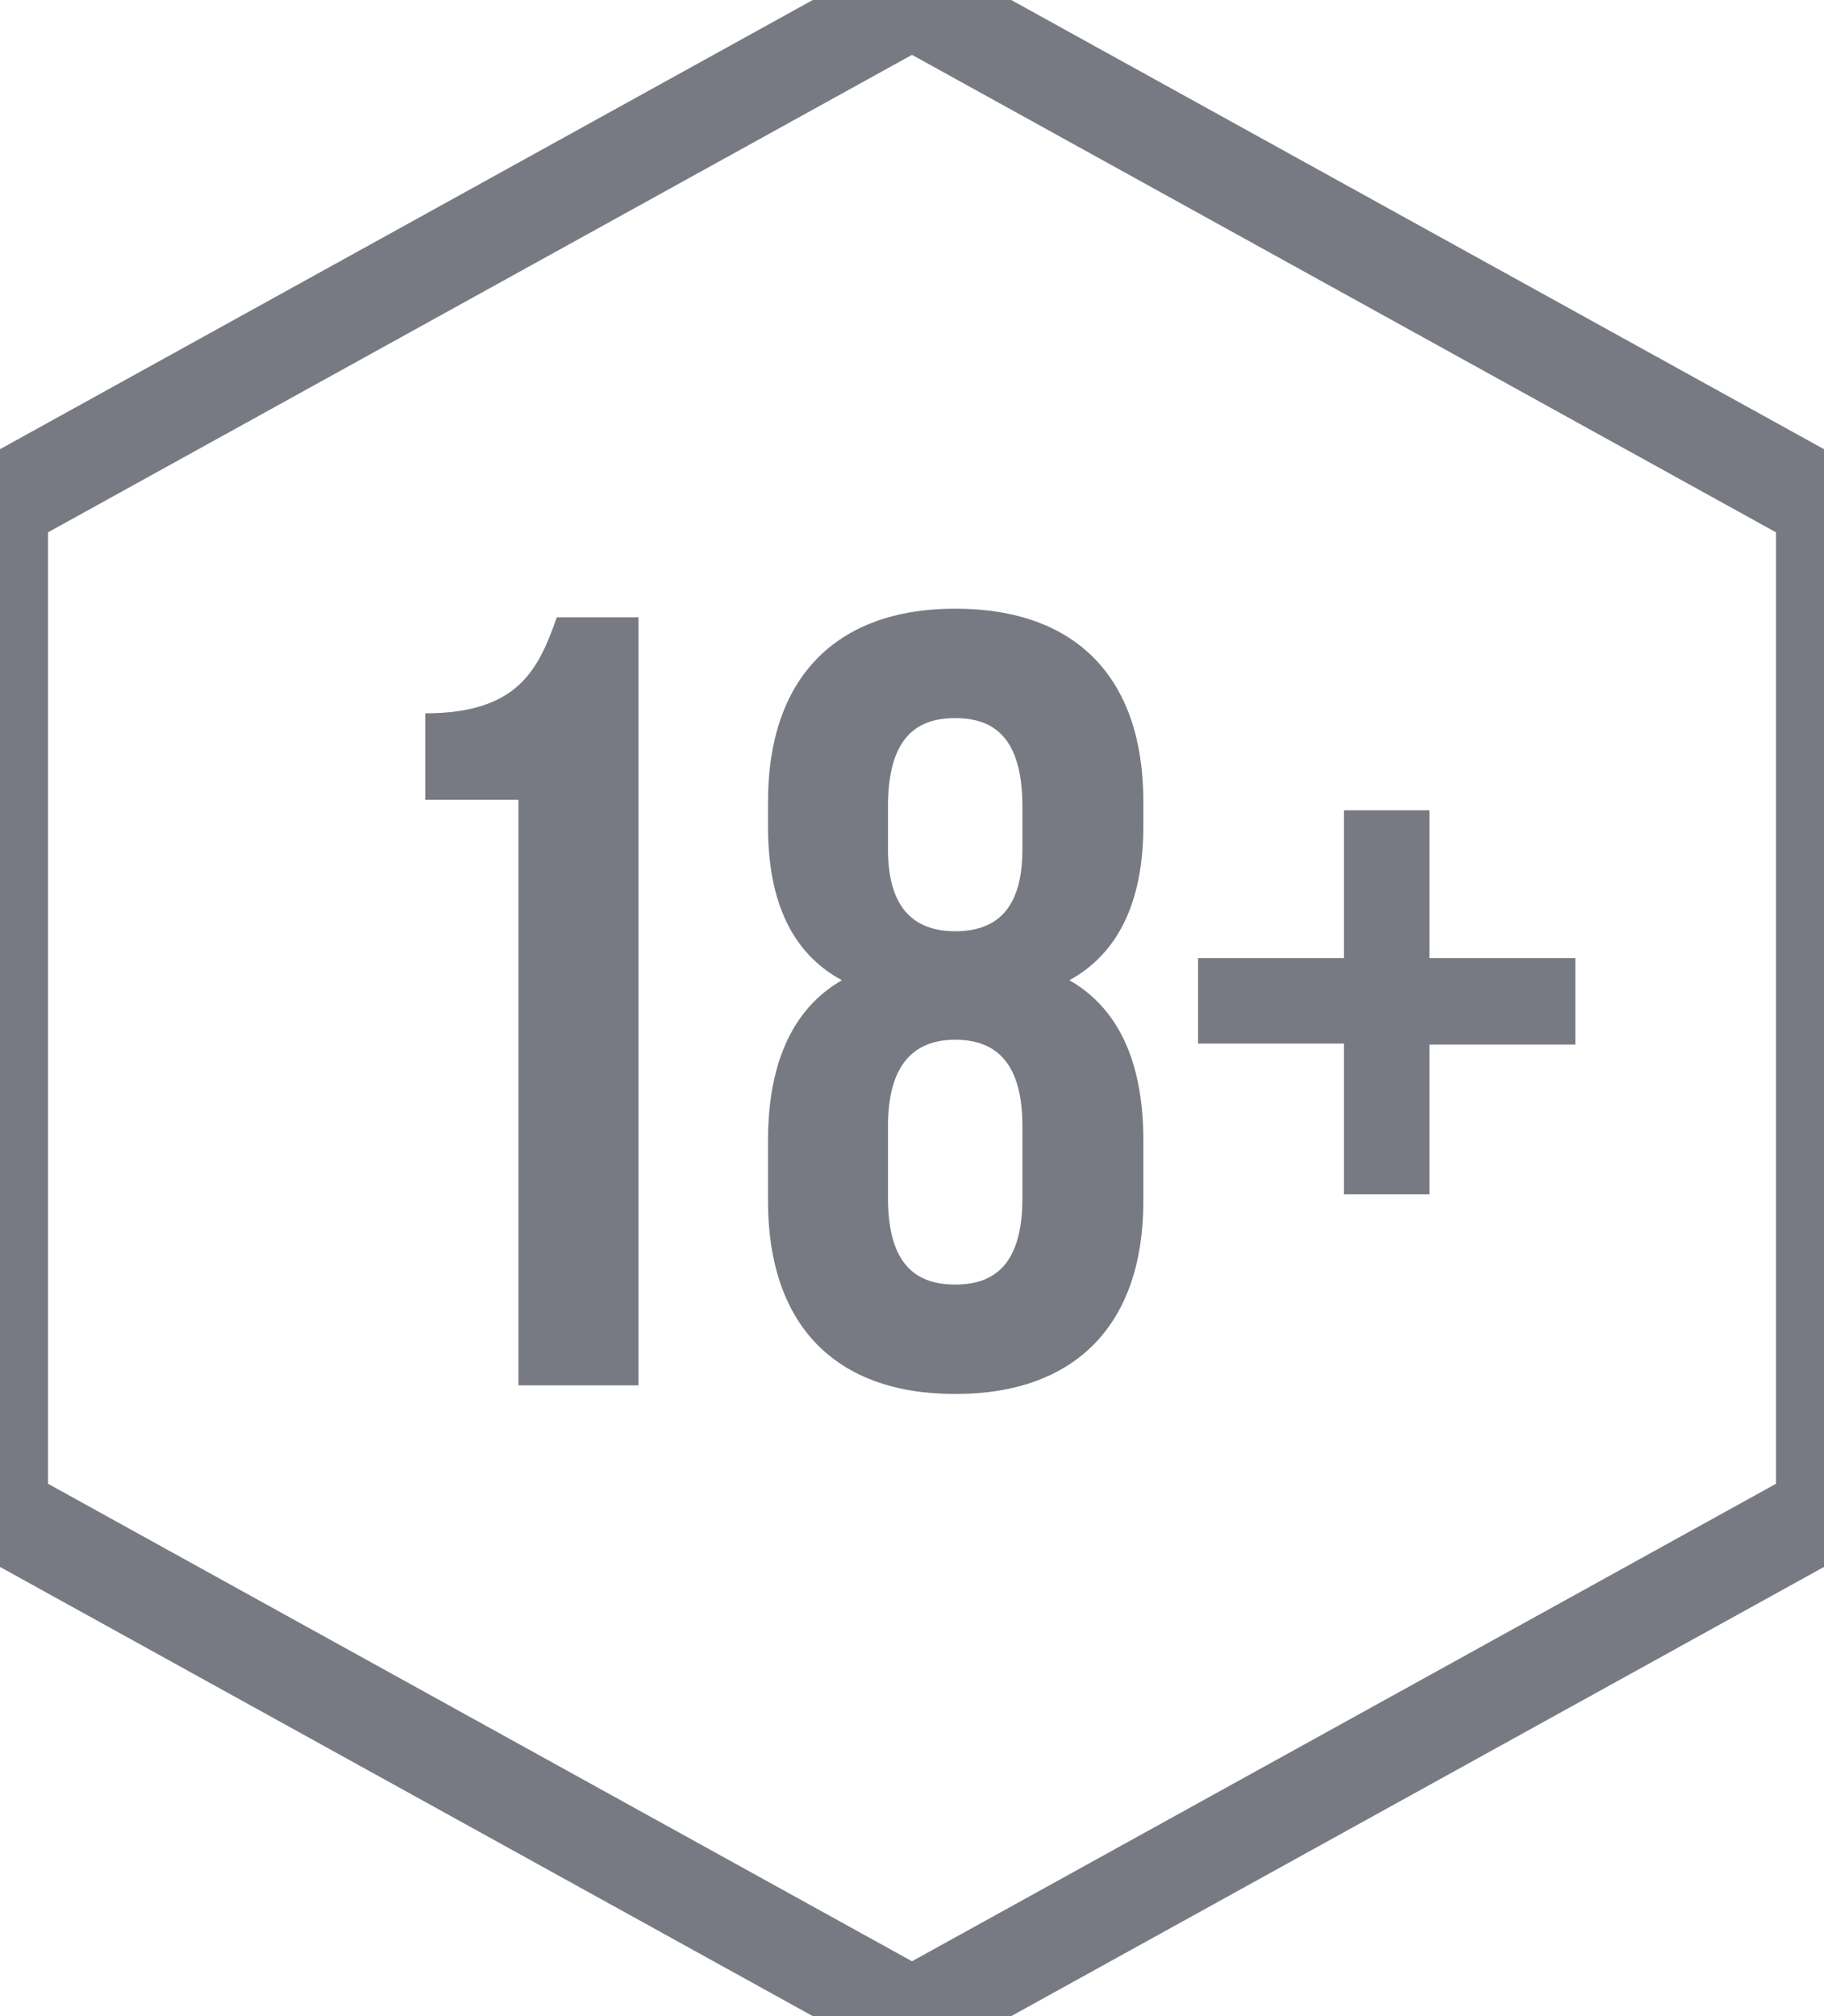 <svg xmlns="http://www.w3.org/2000/svg" xmlns:xlink="http://www.w3.org/1999/xlink" width="19" height="21" viewBox="0 0 19 21"><defs><path id="ogyya" d="M146.5 2537l9.5 5.25v10.5l-9.5 5.25-9.5-5.25v-10.5z"/><path id="ogyyb" d="M151.89 2547.87v1.57H151v-1.57h-1.52v-.89H151v-1.54h.89v1.54h1.52v.9h-1.52z"/><path id="ogyyc" d="M145 2549.51v-.63c0-.76.23-1.36.77-1.67-.52-.28-.77-.82-.77-1.6v-.26c0-1.28.7-2.01 1.95-2.01 1.27 0 1.96.73 1.96 2.01v.25c0 .79-.26 1.33-.77 1.61.54.31.77.9.77 1.67v.63c0 1.28-.7 2.01-1.96 2.01s-1.95-.73-1.95-2.01zm1.95-5.03c-.4 0-.7.2-.7.92v.45c0 .64.3.85.7.85.4 0 .7-.2.7-.85v-.45c0-.72-.3-.92-.7-.92zm0 3.35c-.44 0-.7.27-.7.9v.75c0 .7.3.9.7.9.4 0 .7-.2.7-.9v-.75c0-.63-.25-.9-.7-.9z"/><path id="ogyyd" d="M142.4 2545.33h-.97v-.9c.97 0 1.18-.46 1.37-1h.85v8h-1.25v-6.1z"/></defs><g><g transform="translate(-137 -2537)"><g><use fill="#fff" fill-opacity="0" stroke="#787a83" stroke-miterlimit="50" xlink:href="#ogyya"/></g><g><g><use fill="#787a83" xlink:href="#ogyyb"/></g><g><use fill="#787a83" xlink:href="#ogyyc"/></g><g><use fill="#787a83" xlink:href="#ogyyd"/></g></g></g></g></svg>